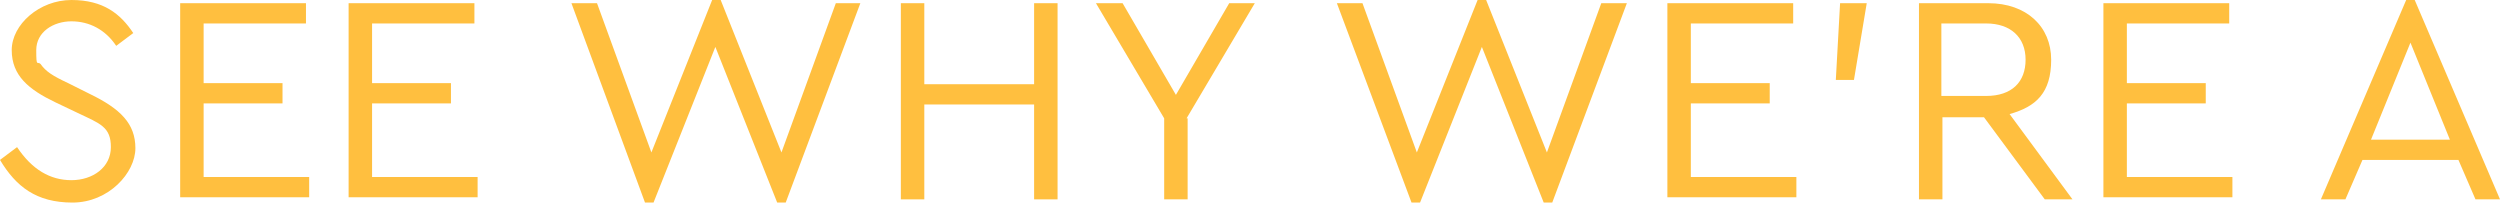 <?xml version="1.0" encoding="UTF-8"?>
<svg xmlns="http://www.w3.org/2000/svg" version="1.1" viewBox="0 0 234.5 19">
  <defs>
    <style>
      .cls-1 {
        fill: #ffbf3f;
      }
    </style>
  </defs>
  <!-- Generator: Adobe Illustrator 28.7.1, SVG Export Plug-In . SVG Version: 1.2.0 Build 142)  -->
  <g>
    <g id="Layer_1">
      <g>
        <path class="cls-1" d="M1.6,13.8c1.4,2.1,3.1,3.1,5.1,3.1s3.7-1.2,3.7-3.1-1-2.2-3.1-3.2l-2.1-1c-2.5-1.2-4.1-2.5-4.1-4.9S3.7,0,6.7,0s4.6,1.3,5.8,3.1l-1.6,1.2c-1-1.5-2.5-2.3-4.2-2.3s-3.3,1-3.3,2.7.1,1,.4,1.3c.5.7,1.1,1.1,2.6,1.8l2,1c2.9,1.4,4.3,2.8,4.3,5.1s-2.5,5.1-5.9,5.1-5.3-1.5-6.8-4l1.6-1.2Z"/>
        <path class="cls-1" d="M16.9.3h11.8v1.9h-9.6v5.6h7.4v1.9h-7.4v6.9h9.9v1.9h-12.1V.3Z"/>
        <path class="cls-1" d="M32.7.3h11.8v1.9h-9.6v5.6h7.4v1.9h-7.4v6.9h9.9v1.9h-12.1V.3Z"/>
        <path class="cls-1" d="M80.7.3l-7,18.7h-.8l-5.8-14.6-5.8,14.6h-.8L53.6.3h2.4l5.1,14,5.7-14.3h.8l5.7,14.3L78.4.3h2.4Z"/>
        <path class="cls-1" d="M84.5.3h2.2v7.6h10.3V.3h2.2v18.4h-2.2v-8.9h-10.3v8.9h-2.2V.3Z"/>
        <path class="cls-1" d="M111.4,11.1v7.6h-2.2v-7.6L102.8.3h2.5l5,8.6L115.3.3h2.4l-6.4,10.8Z"/>
        <path class="cls-1" d="M152.6.3l-7,18.7h-.8l-5.8-14.6-5.8,14.6h-.8L125.4.3h2.4l5.1,14,5.7-14.3h.8l5.7,14.3,5.1-14h2.4Z"/>
        <path class="cls-1" d="M156.4.3h11.8v1.9h-9.6v5.6h7.4v1.9h-7.4v6.9h9.9v1.9h-12.1V.3Z"/>
        <path class="cls-1" d="M172.6.3h2.5l-1.2,7.2h-1.7l.4-7.2Z"/>
        <path class="cls-1" d="M191.8,18.7l-5.7-7.7h-3.9v7.7h-2.2V.3h6.5c3.6,0,5.9,2.2,5.9,5.3s-1.4,4.4-3.9,5.1l5.9,8h-2.5ZM182.1,9h4.2c2.4,0,3.7-1.3,3.7-3.4s-1.4-3.4-3.7-3.4h-4.2v6.8Z"/>
        <path class="cls-1" d="M197.3.3h11.8v1.9h-9.6v5.6h7.4v1.9h-7.4v6.9h9.9v1.9h-12.1V.3Z"/>
        <path class="cls-1" d="M230.6,15h-9l-1.6,3.7h-2.3l8-18.7h.8l8,18.7h-2.3l-1.6-3.7ZM226.1,4l-3.7,9.1h7.4l-3.7-9.1Z"/>
      </g>
    </g>
  </g>
</svg>